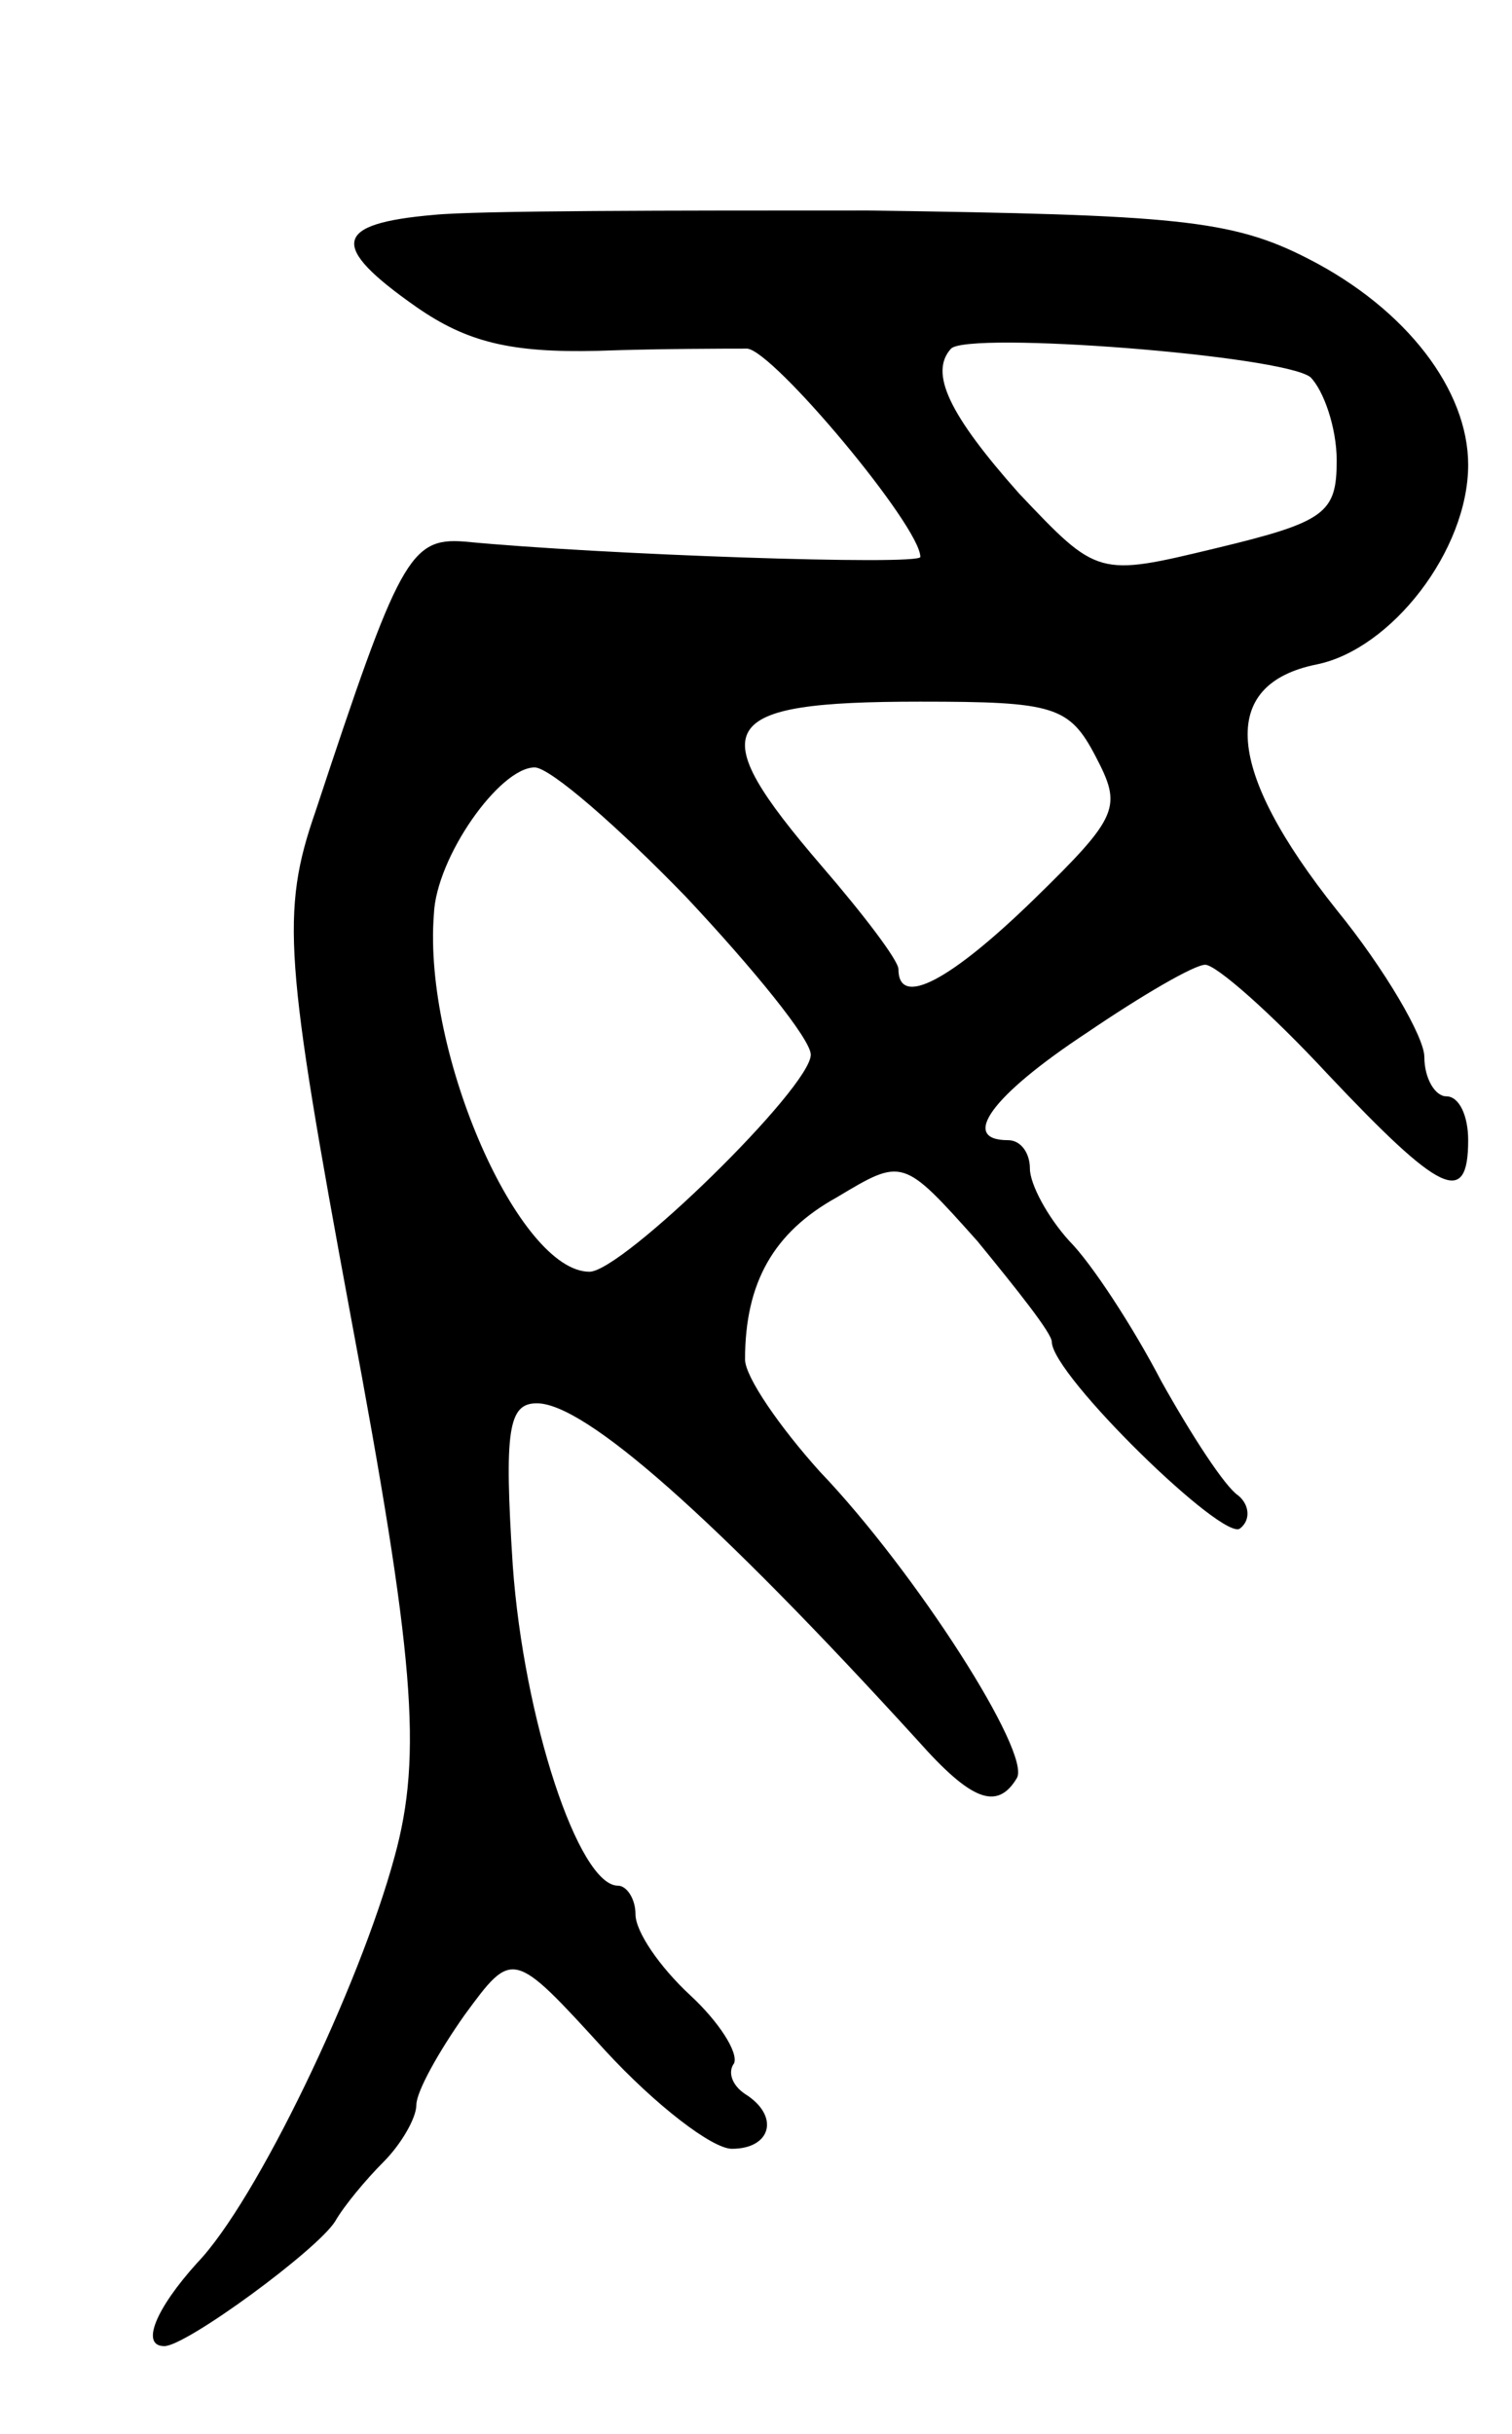 <svg version="1.0" xmlns="http://www.w3.org/2000/svg"
 width="69pt" height="111pt" viewBox="0 0 69 111"
 preserveAspectRatio="xMidYMid meet">
<g transform="translate(0,111) scale(0.1,-0.1)"
fill="#000000" stroke="none">
<path d="M198 1012 c-46 -4 -48 -14 -8 -42 23 -16 43 -21 83 -20 28 1 59 1 68
1 12 -1 79 -81 79 -95 0 -4 -146 1 -208 7 -25 2 -30 -8 -68 -123 -16 -46 -14
-68 16 -230 29 -155 33 -200 20 -247 -16 -59 -63 -157 -90 -185 -19 -21 -26
-38 -15 -38 10 0 70 44 78 57 4 7 14 19 22 27 8 8 15 20 15 26 0 6 10 24 22
41 22 30 22 30 64 -16 23 -25 49 -45 58 -45 18 0 22 15 6 25 -6 4 -8 10 -5 14
2 5 -7 19 -20 31 -14 13 -25 29 -25 37 0 7 -4 13 -8 13 -18 0 -43 76 -48 146
-4 62 -2 74 11 74 22 0 81 -52 174 -154 24 -27 36 -32 45 -17 7 11 -46 94 -90
140 -18 20 -34 43 -34 51 0 35 13 58 42 74 30 18 30 18 64 -20 18 -22 34 -42
34 -46 0 -15 79 -92 86 -85 5 4 4 11 -1 15 -6 4 -21 27 -35 52 -13 25 -32 54
-42 64 -10 11 -18 26 -18 33 0 7 -4 13 -10 13 -22 0 -8 20 36 49 25 17 49 31
54 31 5 0 30 -22 56 -50 51 -54 64 -61 64 -30 0 11 -4 20 -10 20 -5 0 -10 8
-10 18 0 9 -18 40 -40 67 -51 64 -54 103 -9 112 34 7 69 52 69 91 0 34 -28 71
-73 94 -35 18 -61 20 -201 22 -89 0 -178 0 -198 -2z m400 -74 c6 -6 12 -23 12
-38 0 -24 -5 -28 -55 -40 -54 -13 -54 -13 -90 25 -32 36 -41 55 -31 66 8 8
151 -3 164 -13z m-98 -173 c12 -23 11 -27 -28 -65 -38 -37 -62 -50 -62 -32 0
4 -16 25 -35 47 -55 64 -49 75 45 75 61 0 68 -2 80 -25z m-187 -64 c31 -33 57
-65 57 -72 0 -15 -86 -99 -101 -99 -32 0 -76 99 -71 163 1 26 30 67 46 67 7 0
38 -27 69 -59z"/>
</g>
</svg>
